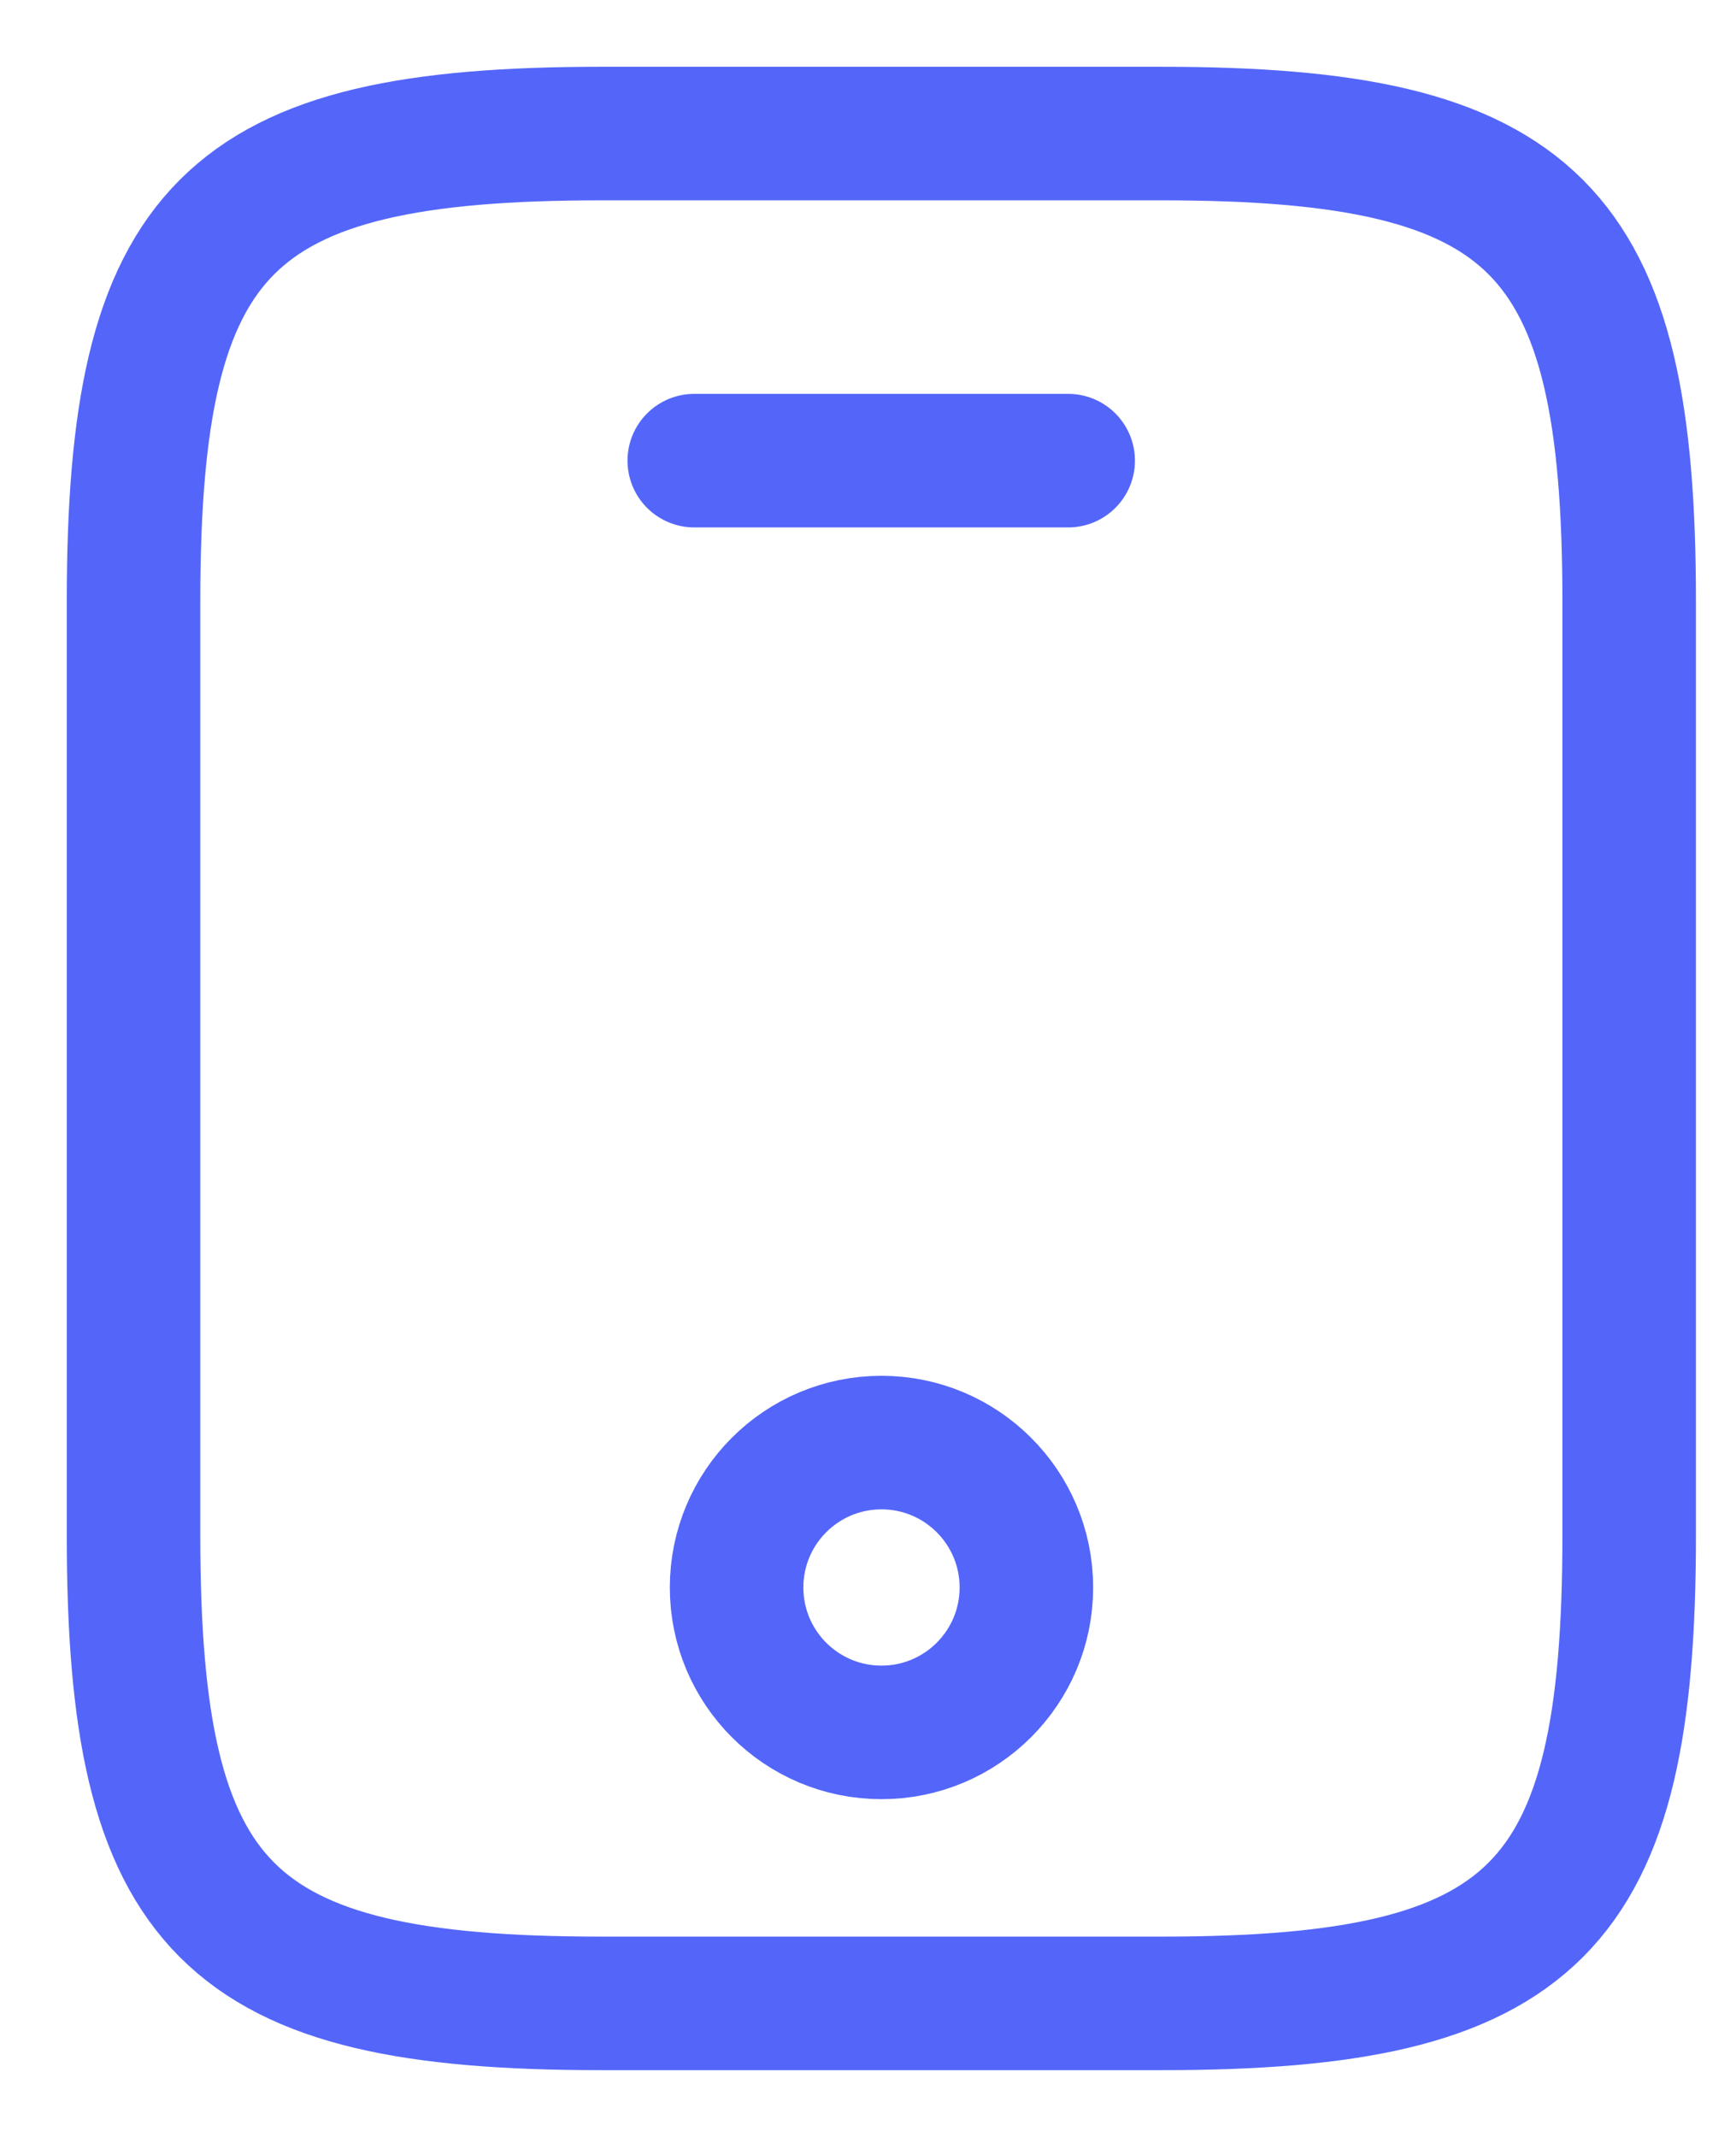 <svg width="13" height="16" viewBox="0 0 13 16" fill="none" xmlns="http://www.w3.org/2000/svg">
<path d="M12.2 4.5V11.5C12.2 14.3 11.5 15 8.7 15H4.5C1.7 15 1 14.3 1 11.5V4.5C1 1.7 1.7 1 4.5 1H8.7C11.5 1 12.2 1.7 12.2 4.5Z" stroke="#5466F9" stroke-linecap="round" stroke-linejoin="round"/>
<path d="M7.999 3.449H5.199" stroke="#5466F9" stroke-linecap="round" stroke-linejoin="round"/>
<path d="M6.601 12.971C7.2 12.971 7.686 12.485 7.686 11.886C7.686 11.287 7.2 10.801 6.601 10.801C6.001 10.801 5.516 11.287 5.516 11.886C5.516 12.485 6.001 12.971 6.601 12.971Z" stroke="#5466F9" stroke-linecap="round" stroke-linejoin="round"/>
</svg>
